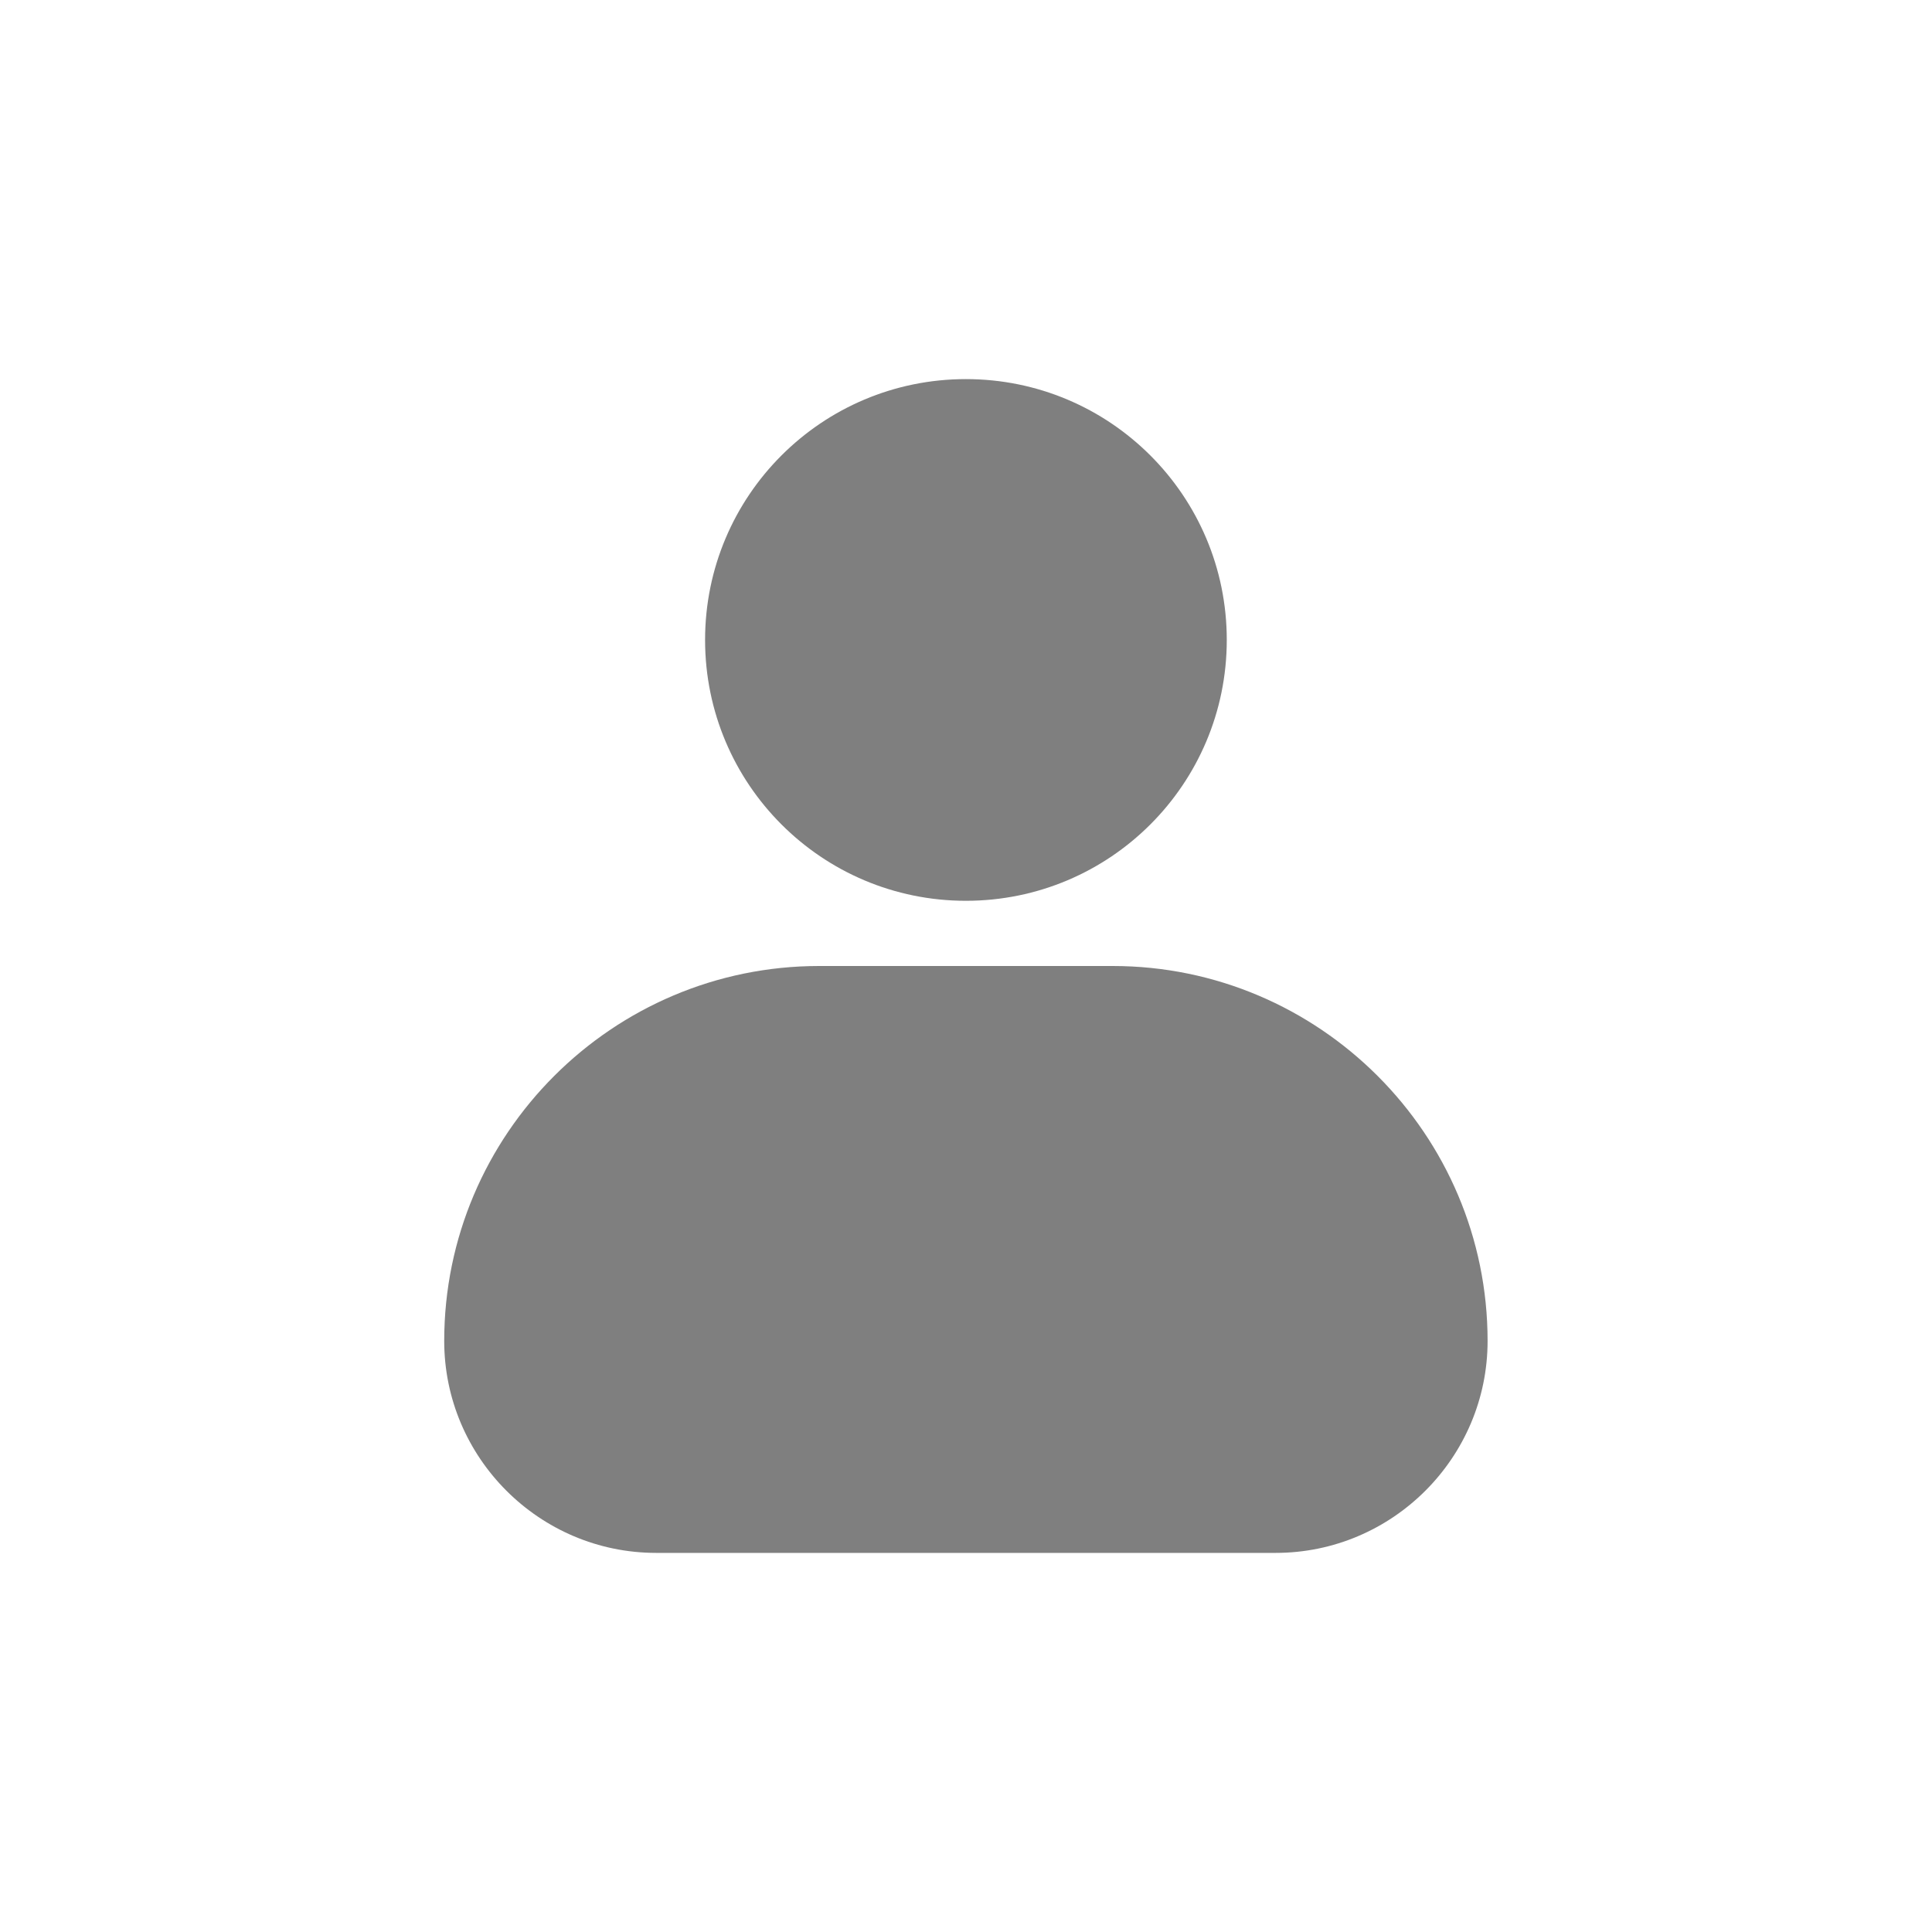 <svg width="40" height="40" viewBox="0 0 40 40" fill="none" xmlns="http://www.w3.org/2000/svg">
<rect x="0" y="0" width="40" height="40" fill="#808080" stroke="none"/>
<g clip-path="url(#clip0_736_1904)">
<path d="M40 0H0V40H40V0Z" fill="white"/>
<path d="M26.411 32.151C28.828 32.151 30.799 30.18 30.799 27.763C30.799 23.483 27.316 20 23.036 20H16.96C12.681 20 9.197 23.483 9.197 27.763C9.197 30.18 11.168 32.151 13.585 32.151H26.411Z" fill="black" fill-opacity="0.5"/>
<path d="M14.598 13.249C14.598 16.233 17.014 18.65 19.998 18.65C22.982 18.65 25.399 16.233 25.399 13.249C25.399 10.265 22.982 7.849 19.998 7.849C17.014 7.849 14.598 10.265 14.598 13.249Z" fill="black" fill-opacity="0.5"/>
</g>
<defs>
<clipPath id="clip0_736_1904">
<rect width="40" height="40" fill="white"/>
</clipPath>
</defs>
</svg>
